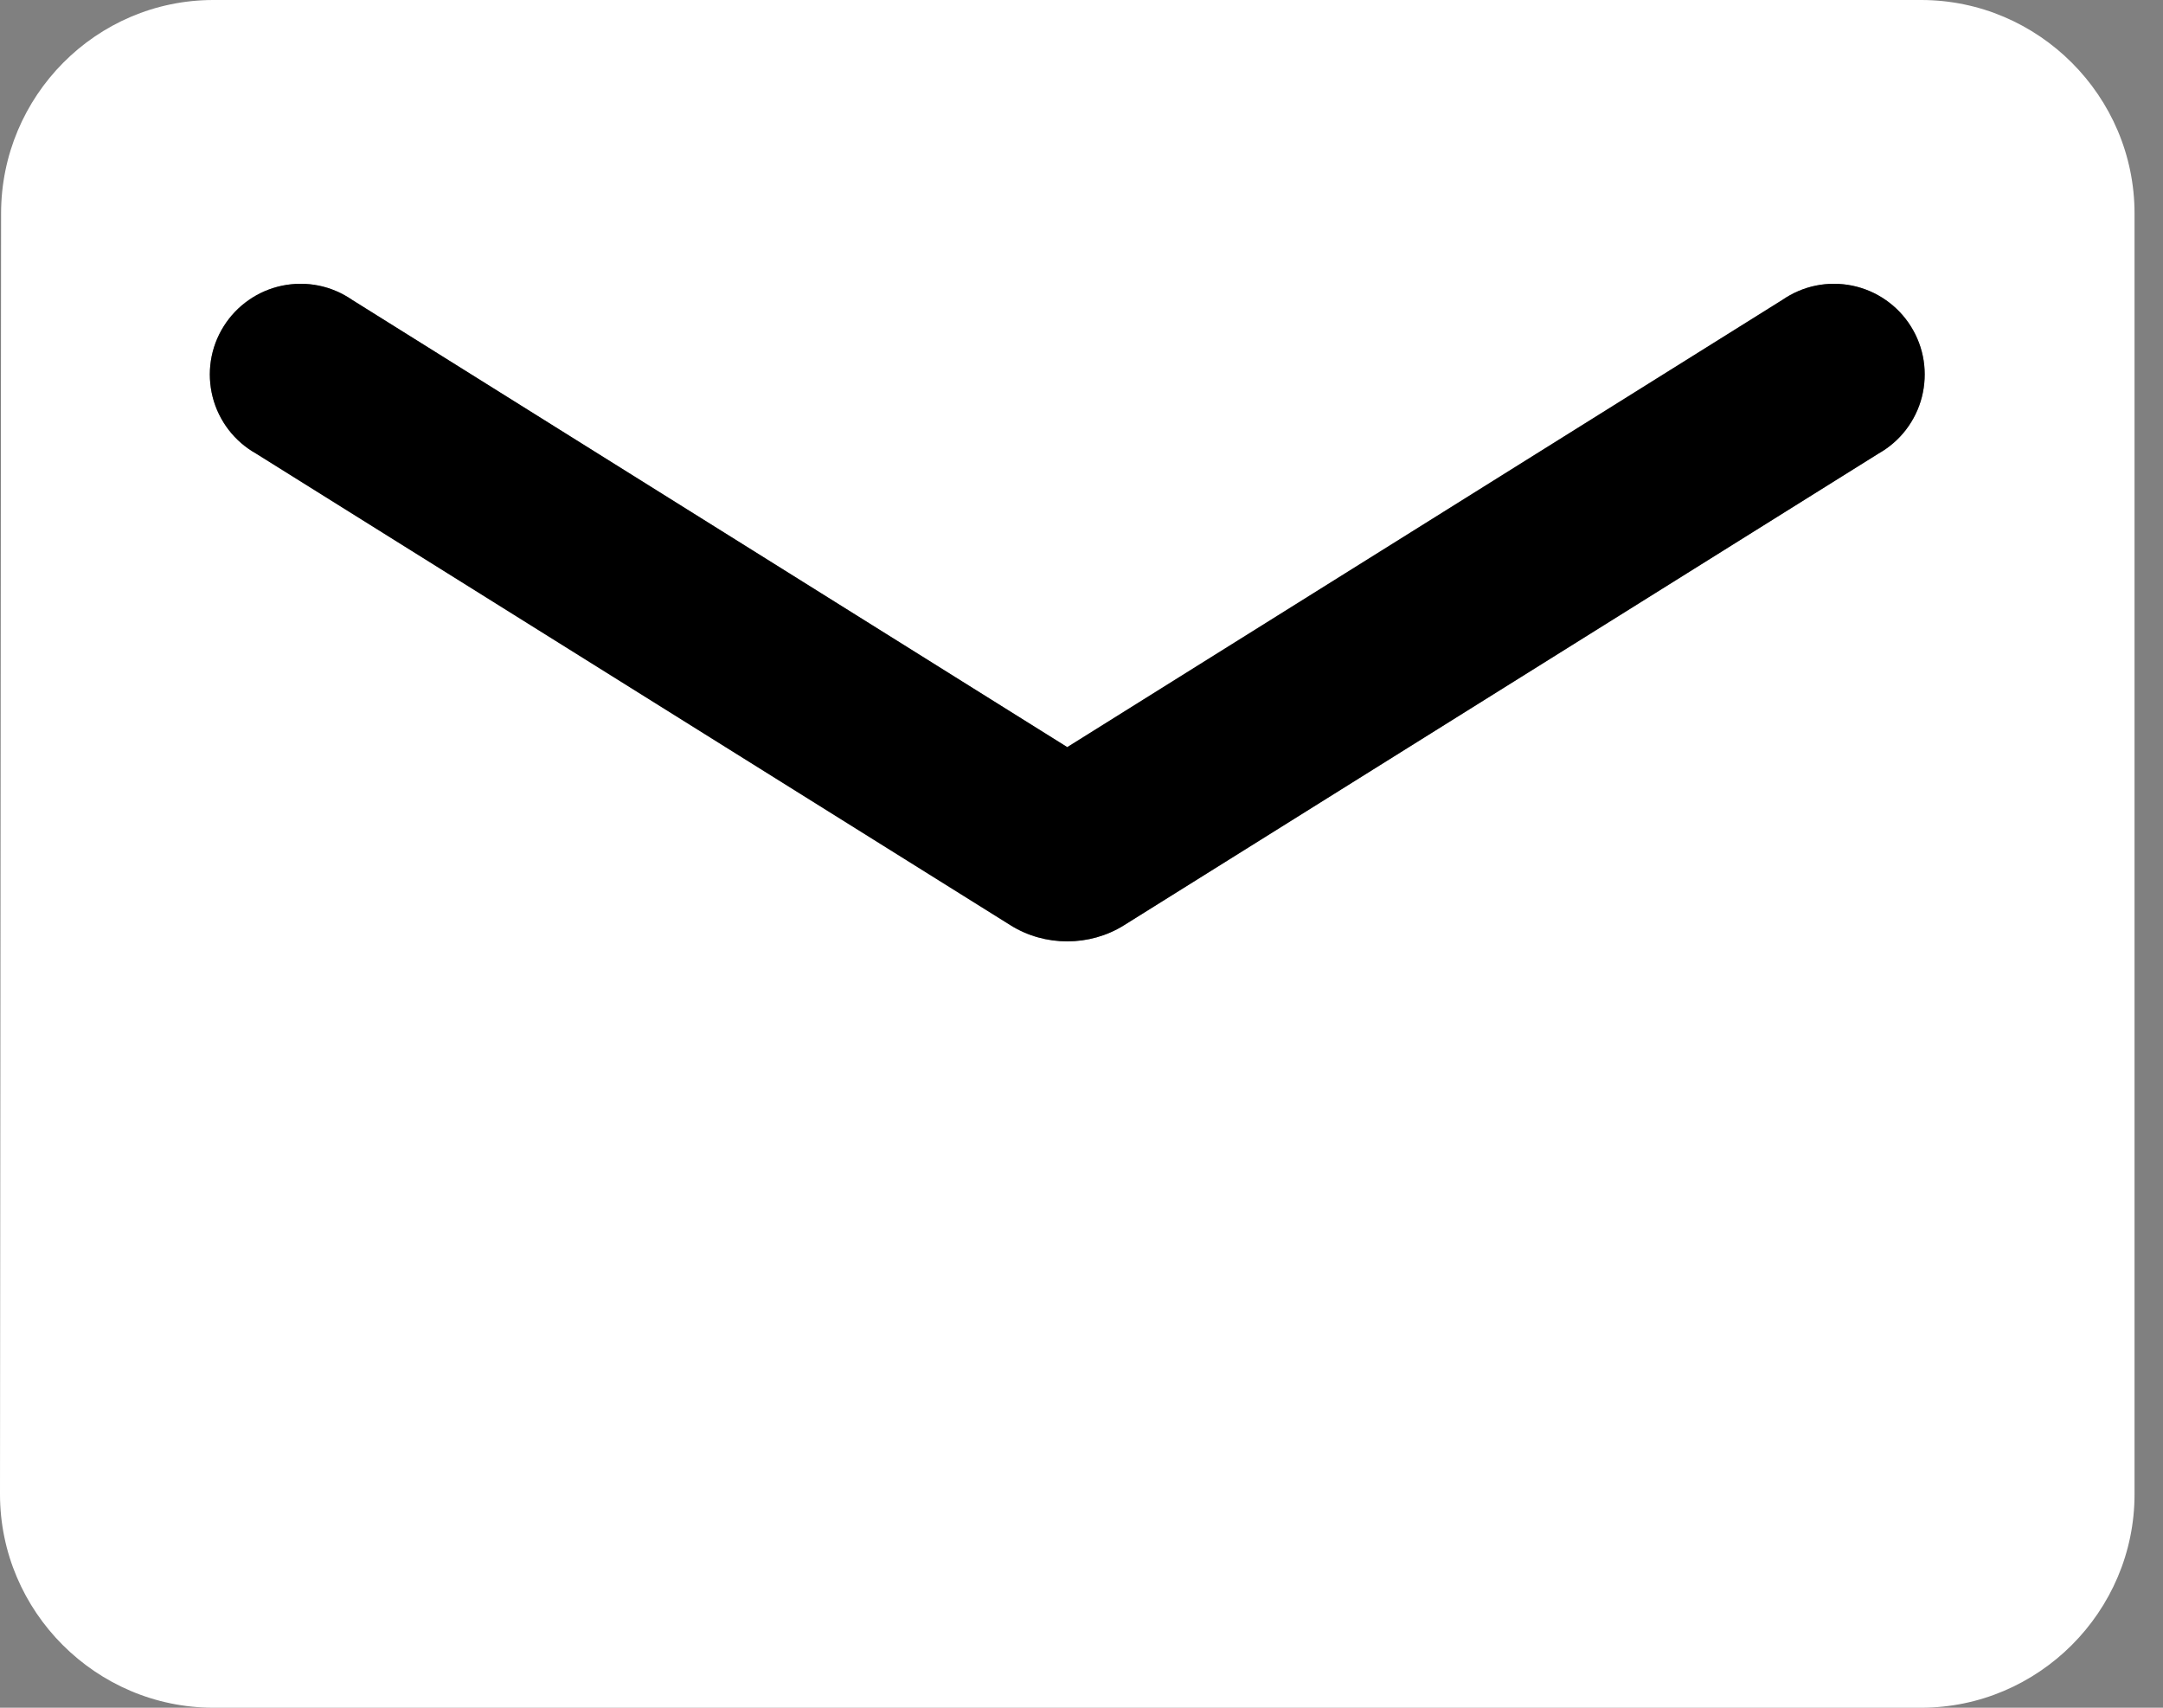 <svg width="38" height="30" viewBox="0 0 38 30" fill="none" xmlns="http://www.w3.org/2000/svg">
<rect x="0" y="0" width="38" height="30" fill="#808080" stroke="none"/>
<path d="M33.75 0H3.75C1.688 0 0.019 1.688 0.019 3.75L0 26.25C0 28.312 1.688 30 3.75 30H33.75C35.812 30 37.5 28.312 37.5 26.25V3.75C37.5 1.688 35.812 0 33.75 0ZM33 7.969L19.744 16.256C19.144 16.631 18.356 16.631 17.756 16.256L4.5 7.969C4.312 7.863 4.147 7.721 4.016 7.55C3.885 7.379 3.789 7.183 3.736 6.974C3.683 6.765 3.672 6.547 3.705 6.334C3.738 6.121 3.814 5.917 3.929 5.734C4.043 5.551 4.193 5.394 4.37 5.271C4.547 5.147 4.747 5.062 4.958 5.018C5.17 4.975 5.387 4.974 5.599 5.017C5.81 5.06 6.01 5.146 6.188 5.269L18.75 13.125L31.312 5.269C31.49 5.146 31.69 5.06 31.901 5.017C32.113 4.974 32.33 4.975 32.542 5.018C32.753 5.062 32.953 5.147 33.13 5.271C33.307 5.394 33.457 5.551 33.571 5.734C33.686 5.917 33.762 6.121 33.795 6.334C33.828 6.547 33.817 6.765 33.764 6.974C33.711 7.183 33.615 7.379 33.484 7.55C33.353 7.721 33.188 7.863 33 7.969Z" fill="white"/>
<path d="M33 7.969L19.744 16.256C19.144 16.631 18.356 16.631 17.756 16.256L4.5 7.969C4.312 7.863 4.147 7.721 4.016 7.55C3.885 7.379 3.789 7.183 3.736 6.974C3.683 6.765 3.672 6.547 3.705 6.334C3.738 6.121 3.814 5.917 3.929 5.734C4.043 5.551 4.193 5.394 4.37 5.271C4.547 5.147 4.747 5.062 4.958 5.018C5.17 4.975 5.387 4.974 5.599 5.017C5.81 5.06 6.01 5.146 6.188 5.269L18.75 13.125L31.312 5.269C31.49 5.146 31.69 5.06 31.901 5.017C32.113 4.974 32.33 4.975 32.542 5.018C32.753 5.062 32.953 5.147 33.13 5.271C33.307 5.394 33.457 5.551 33.571 5.734C33.686 5.917 33.762 6.121 33.795 6.334C33.828 6.547 33.817 6.765 33.764 6.974C33.711 7.183 33.615 7.379 33.484 7.55C33.353 7.721 33.188 7.863 33 7.969Z" fill="black"/>
</svg>
